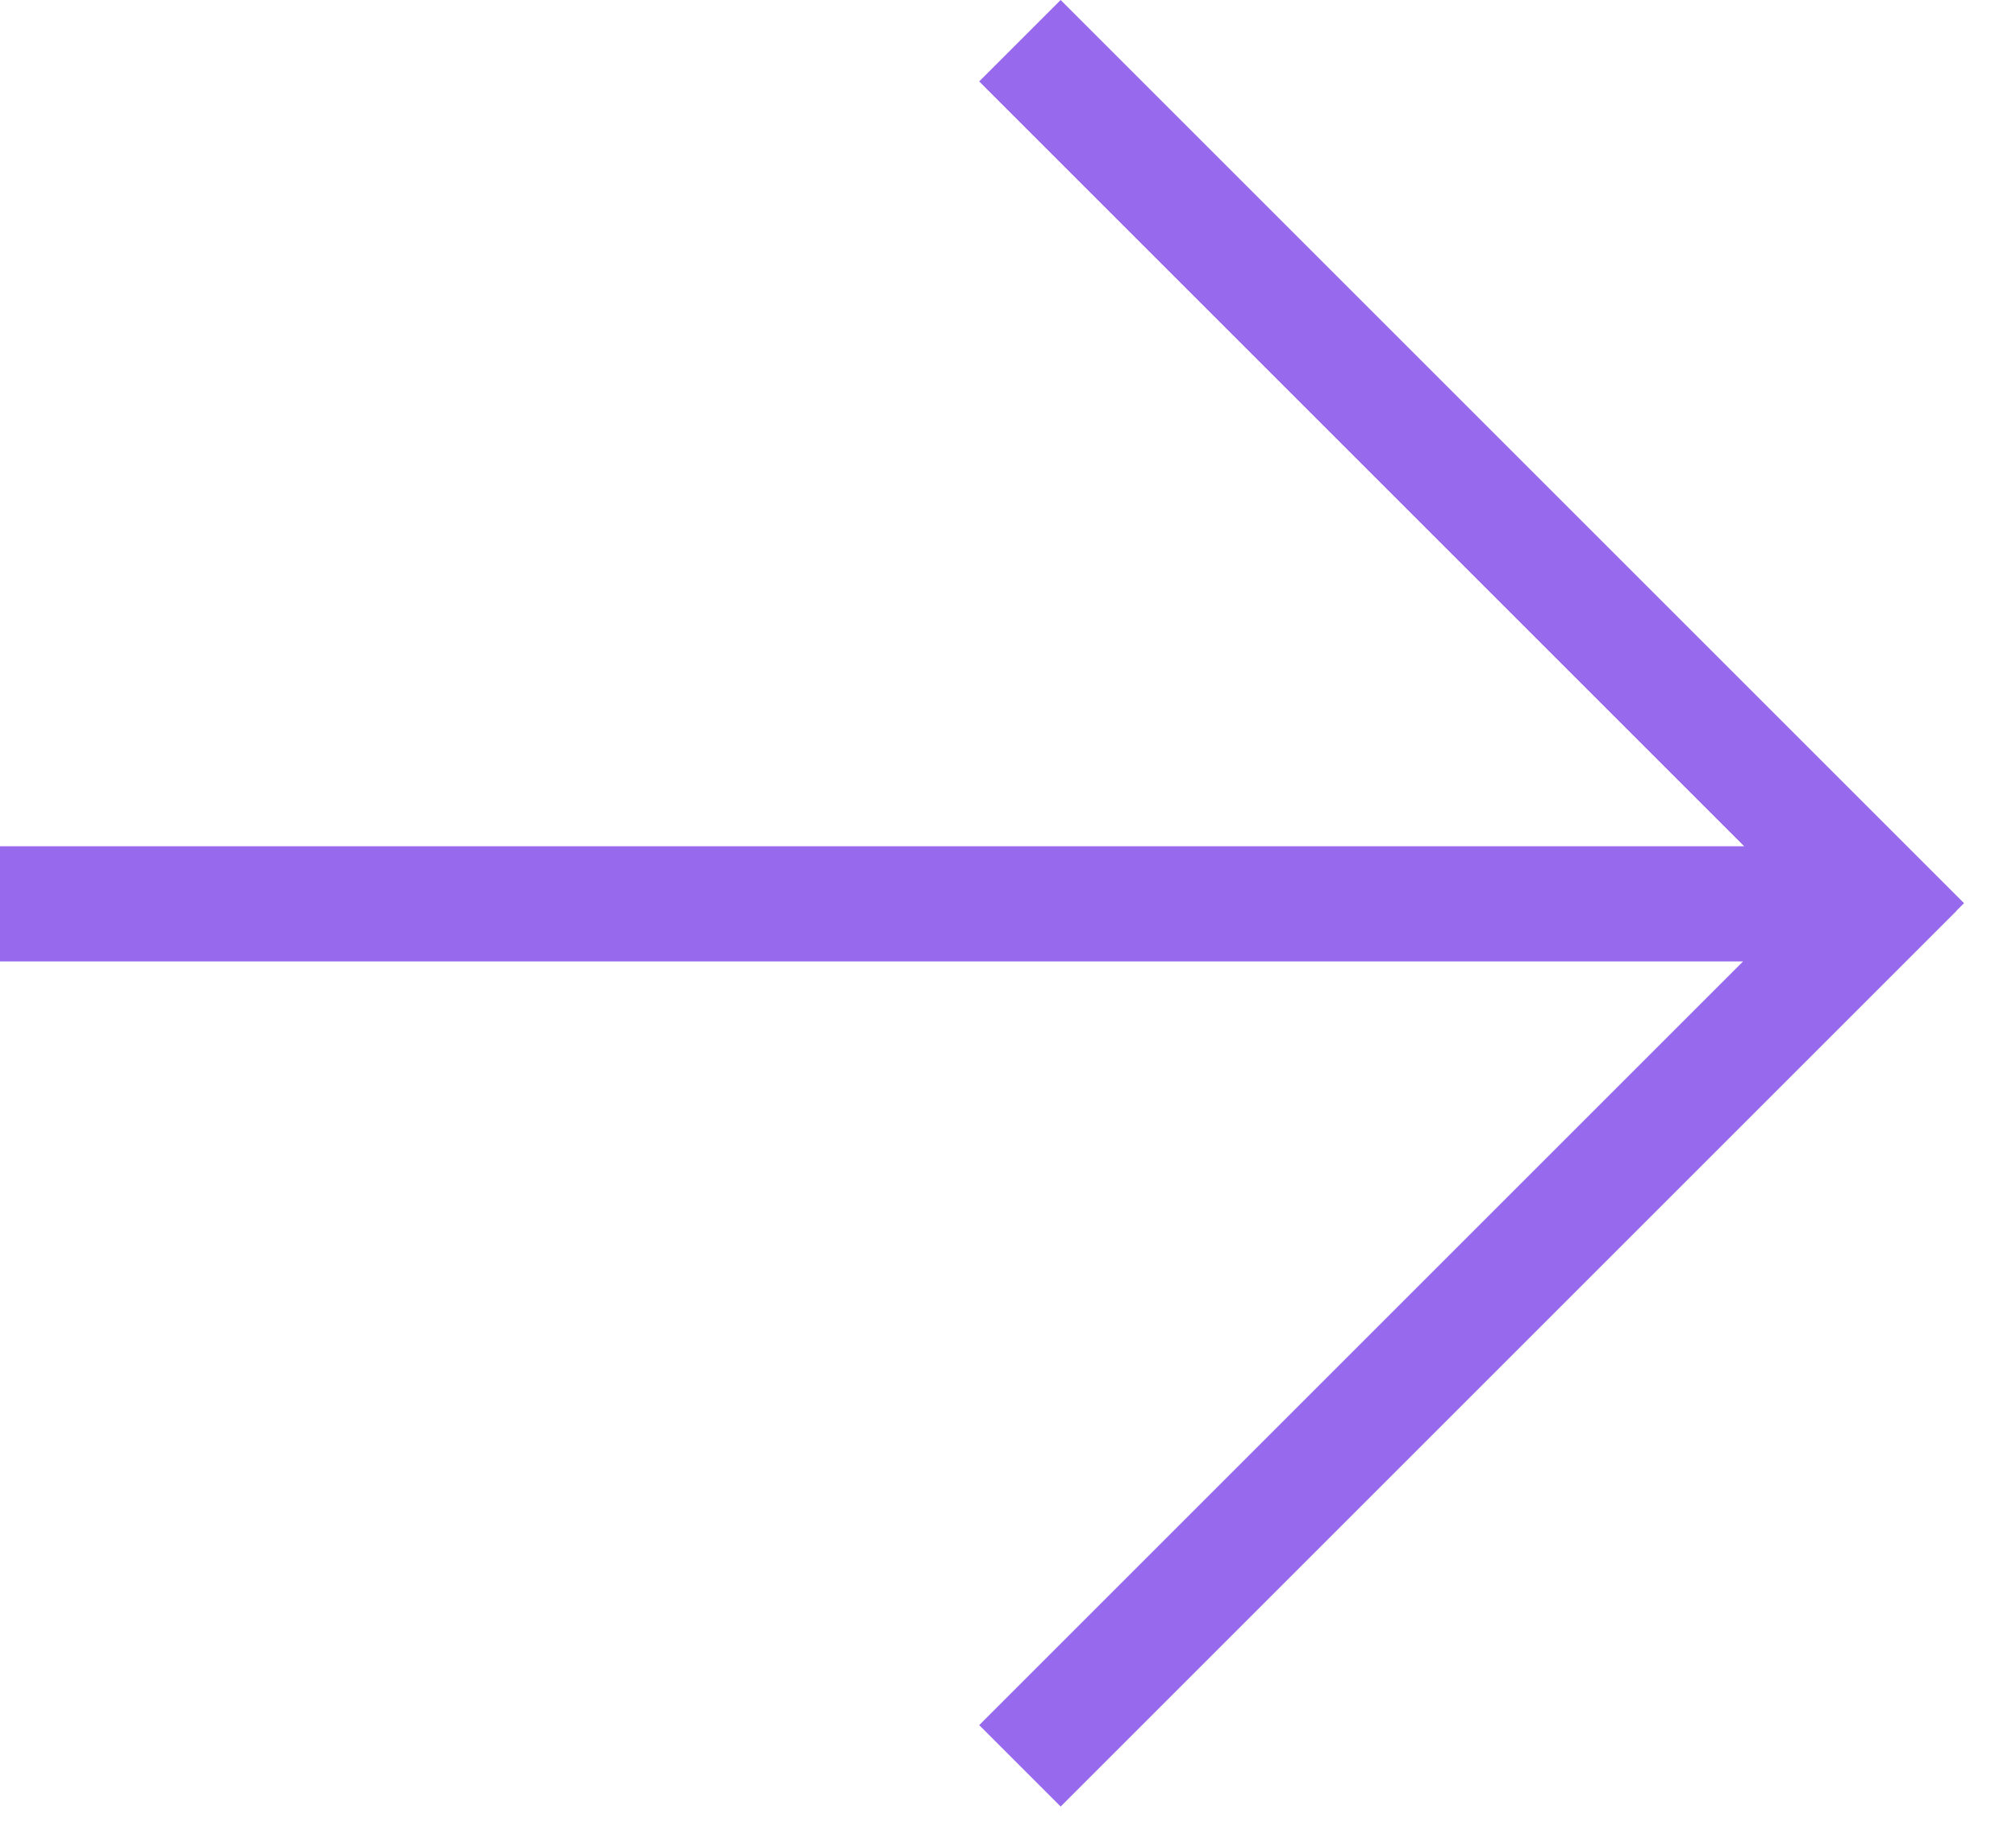 <svg xmlns="http://www.w3.org/2000/svg" width="35" height="32" fill="none" viewBox="0 0 35 32"><path fill="#9669ED" fill-rule="evenodd" d="M18.414 0L34.098 15.684L33.968 15.813L33.97 15.815L18.414 31.371L17 29.957L30.262 16.695H0V14.695H30.281L17 1.414L18.414 0Z" clip-rule="evenodd"/></svg>